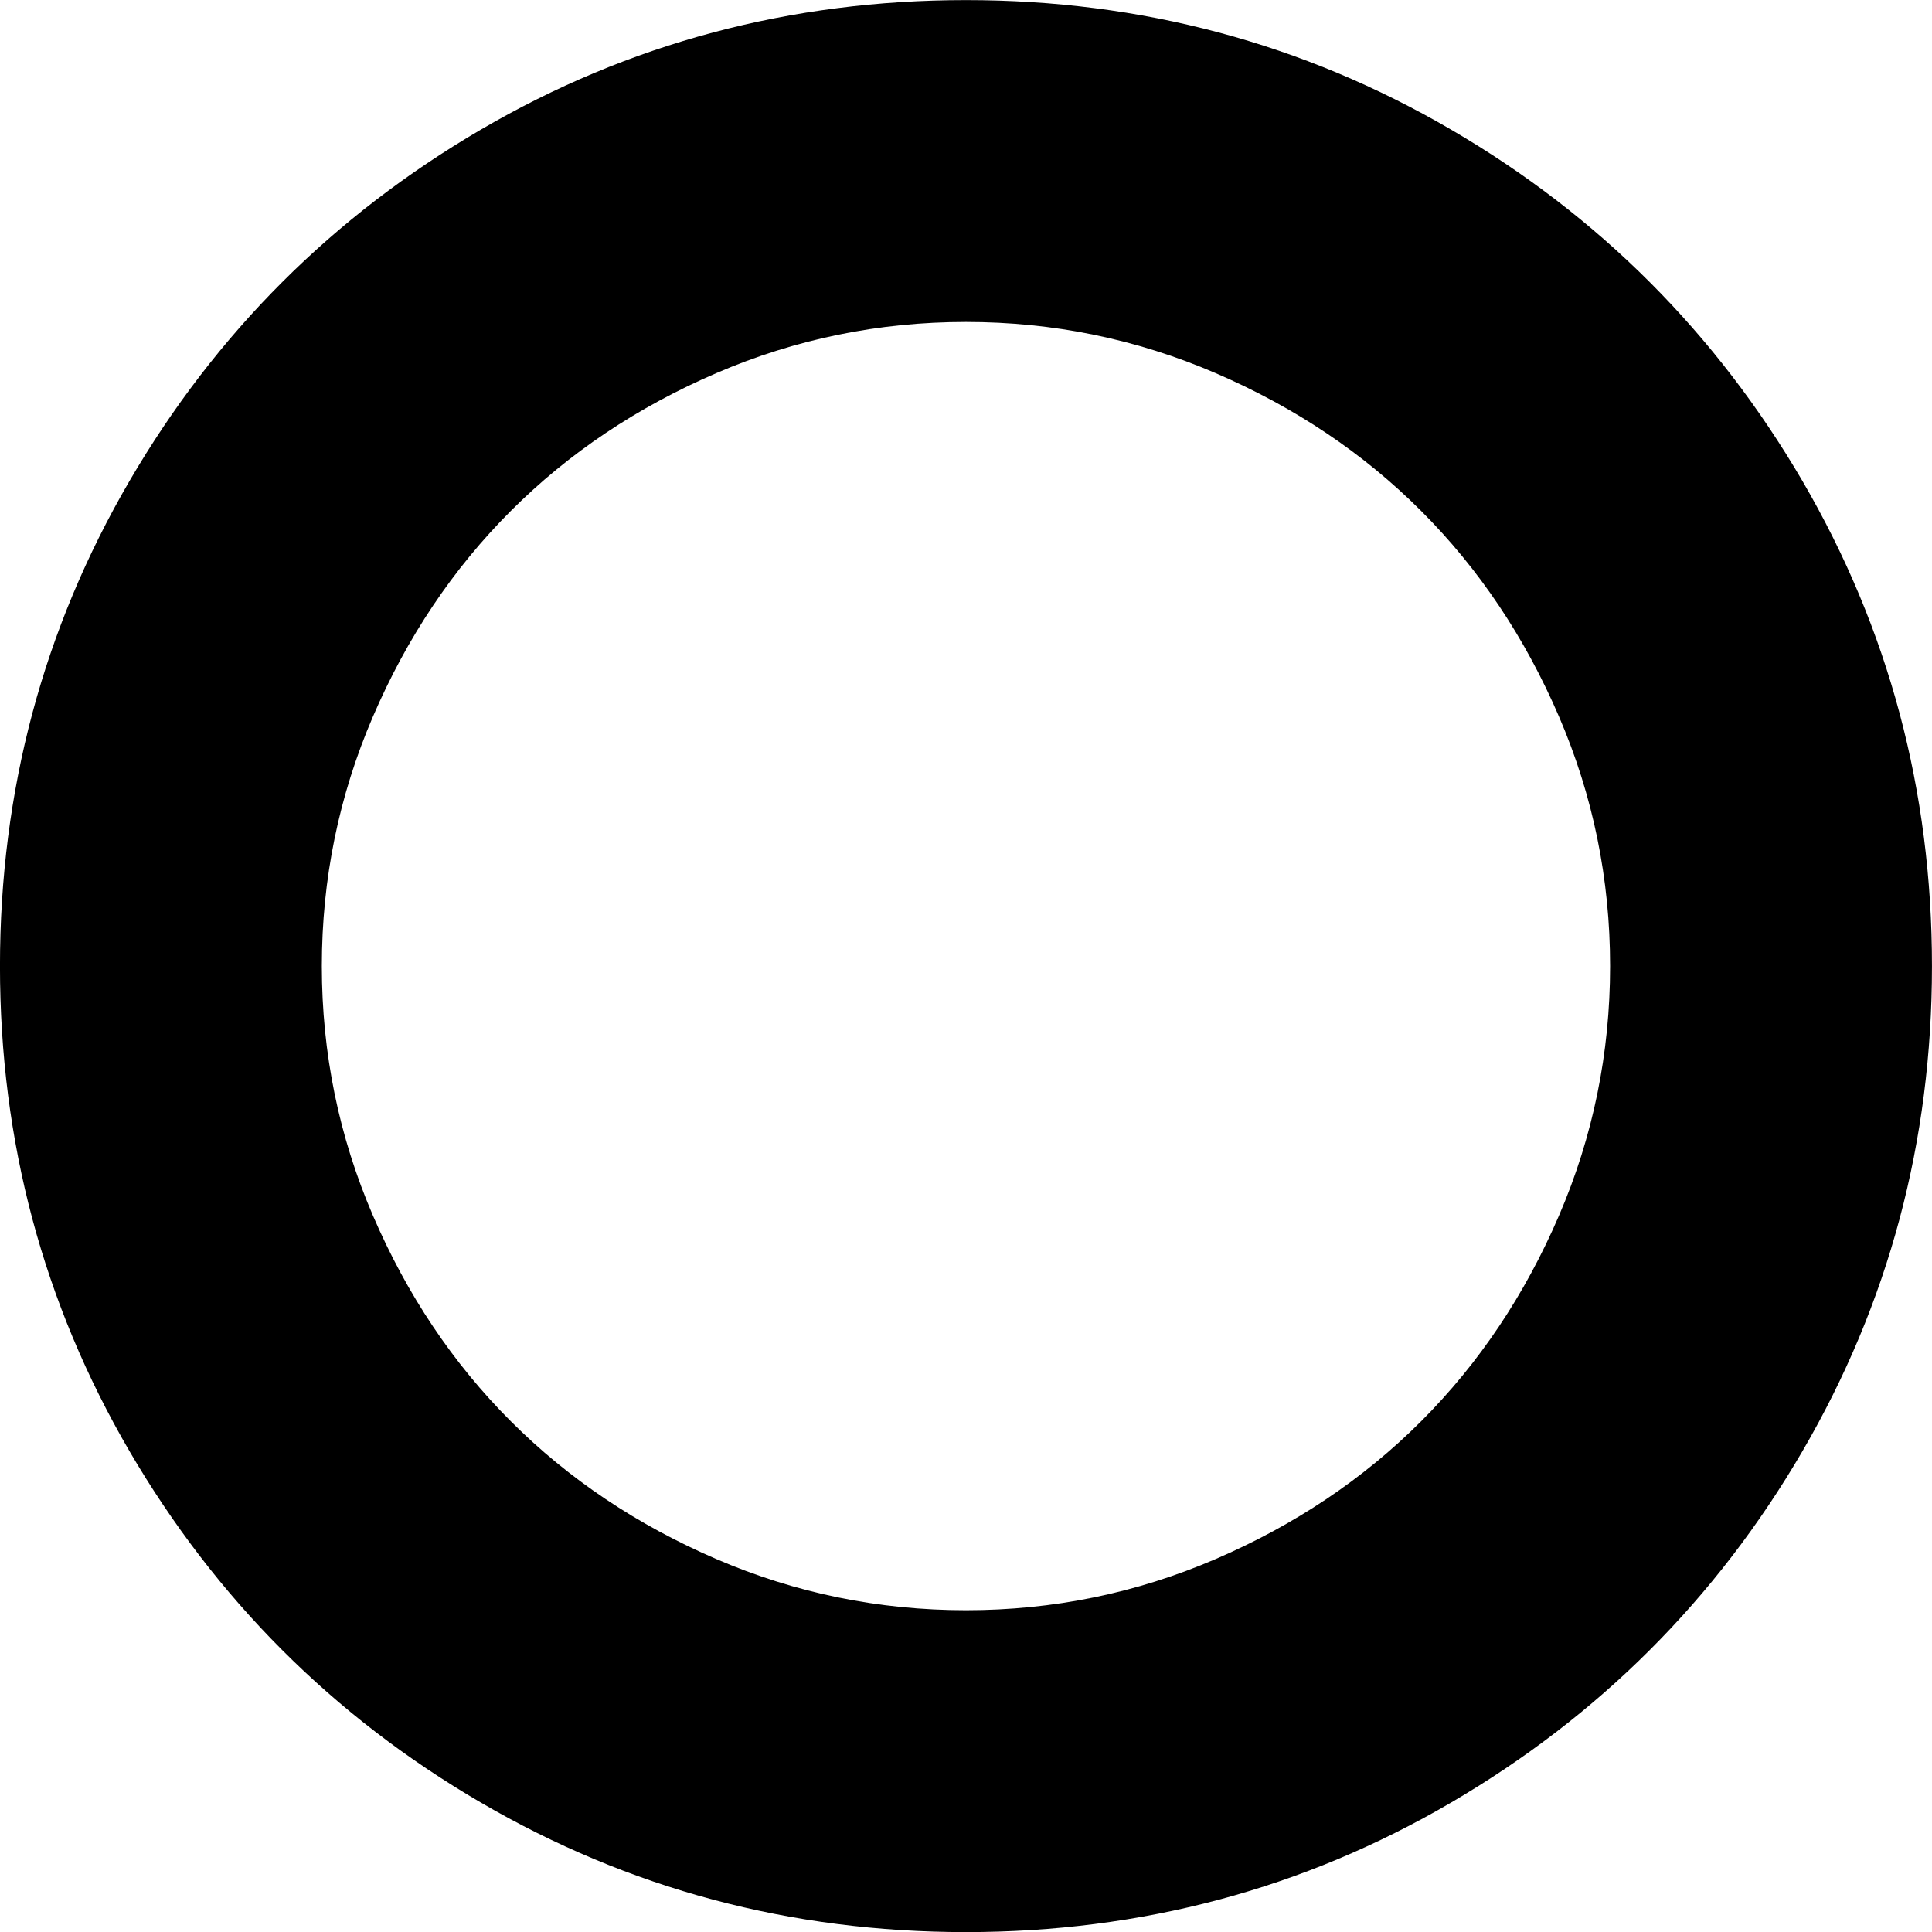 <?xml version="1.0" encoding="utf-8"?>
<!-- Generator: Adobe Illustrator 23.0.3, SVG Export Plug-In . SVG Version: 6.00 Build 0)  -->
<svg version="1.1"
	 id="svg3025" xmlns:cc="http://creativecommons.org/ns#" xmlns:dc="http://purl.org/dc/elements/1.1/" xmlns:inkscape="http://www.inkscape.org/namespaces/inkscape" xmlns:rdf="http://www.w3.org/1999/02/22-rdf-syntax-ns#" xmlns:sodipodi="http://sodipodi.sourceforge.net/DTD/sodipodi-0.dtd" xmlns:svg="http://www.w3.org/2000/svg"
	 xmlns="http://www.w3.org/2000/svg" xmlns:xlink="http://www.w3.org/1999/xlink" x="0px" y="0px" viewBox="0 0 510.2 510.2"
	 style="enable-background:new 0 0 510.2 510.2;" xml:space="preserve">
<!-- <sodipodi:namedview  bordercolor="#666666" borderopacity="1" gridtolerance="10" guidetolerance="10" id="namedview3031" inkscape:current-layer="svg3025" inkscape:cx="896" inkscape:cy="896" inkscape:pageopacity="0" inkscape:pageshadow="2" inkscape:window-height="480" inkscape:window-maximized="0" inkscape:window-width="640" inkscape:window-x="0" inkscape:window-y="25" inkscape:zoom="0.13169643" objecttolerance="10" pagecolor="#ffffff" showgrid="false">
	</sodipodi:namedview> -->
<g id="g3027" transform="matrix(1,0,0,-1,121.492,1285.424)">
	<path id="path3029" inkscape:connector-curvature="0" d="M303.7,1030.3c0,23-4.5,45-13.5,65.9c-9,20.9-21.1,39-36.4,54.3
		s-33.4,27.4-54.3,36.4s-42.9,13.5-65.9,13.5s-45-4.5-65.9-13.5s-39-21.1-54.3-36.4s-27.4-33.4-36.4-54.3
		c-9-20.9-13.5-42.9-13.5-65.9s4.5-45,13.5-65.9s21.1-39,36.4-54.3c15.3-15.3,33.4-27.4,54.3-36.4s42.9-13.5,65.9-13.5
		s45,4.5,65.9,13.5s39,21.1,54.3,36.4c15.3,15.3,27.4,33.4,36.4,54.3S303.7,1007.3,303.7,1030.3z M388.7,1030.3
		c0-46.3-11.4-89-34.2-128.1c-22.8-39.1-53.8-70-92.8-92.8s-81.8-34.2-128.1-34.2s-89,11.4-128.1,34.2s-70,53.8-92.8,92.8
		c-22.8,39.1-34.2,81.8-34.2,128.1c0,46.3,11.4,89,34.2,128.1c22.8,39.1,53.8,70,92.8,92.8s81.8,34.2,128.1,34.2s89-11.4,128.1-34.2
		s70-53.8,92.8-92.8C377.3,1119.3,388.7,1076.6,388.7,1030.3z"/>
</g>

<style type="text/css">
	.st0{fill:none;stroke:#FFFFFF;stroke-width:2;stroke-linecap:round;stroke-linejoin:round;}
</style>
</svg>
